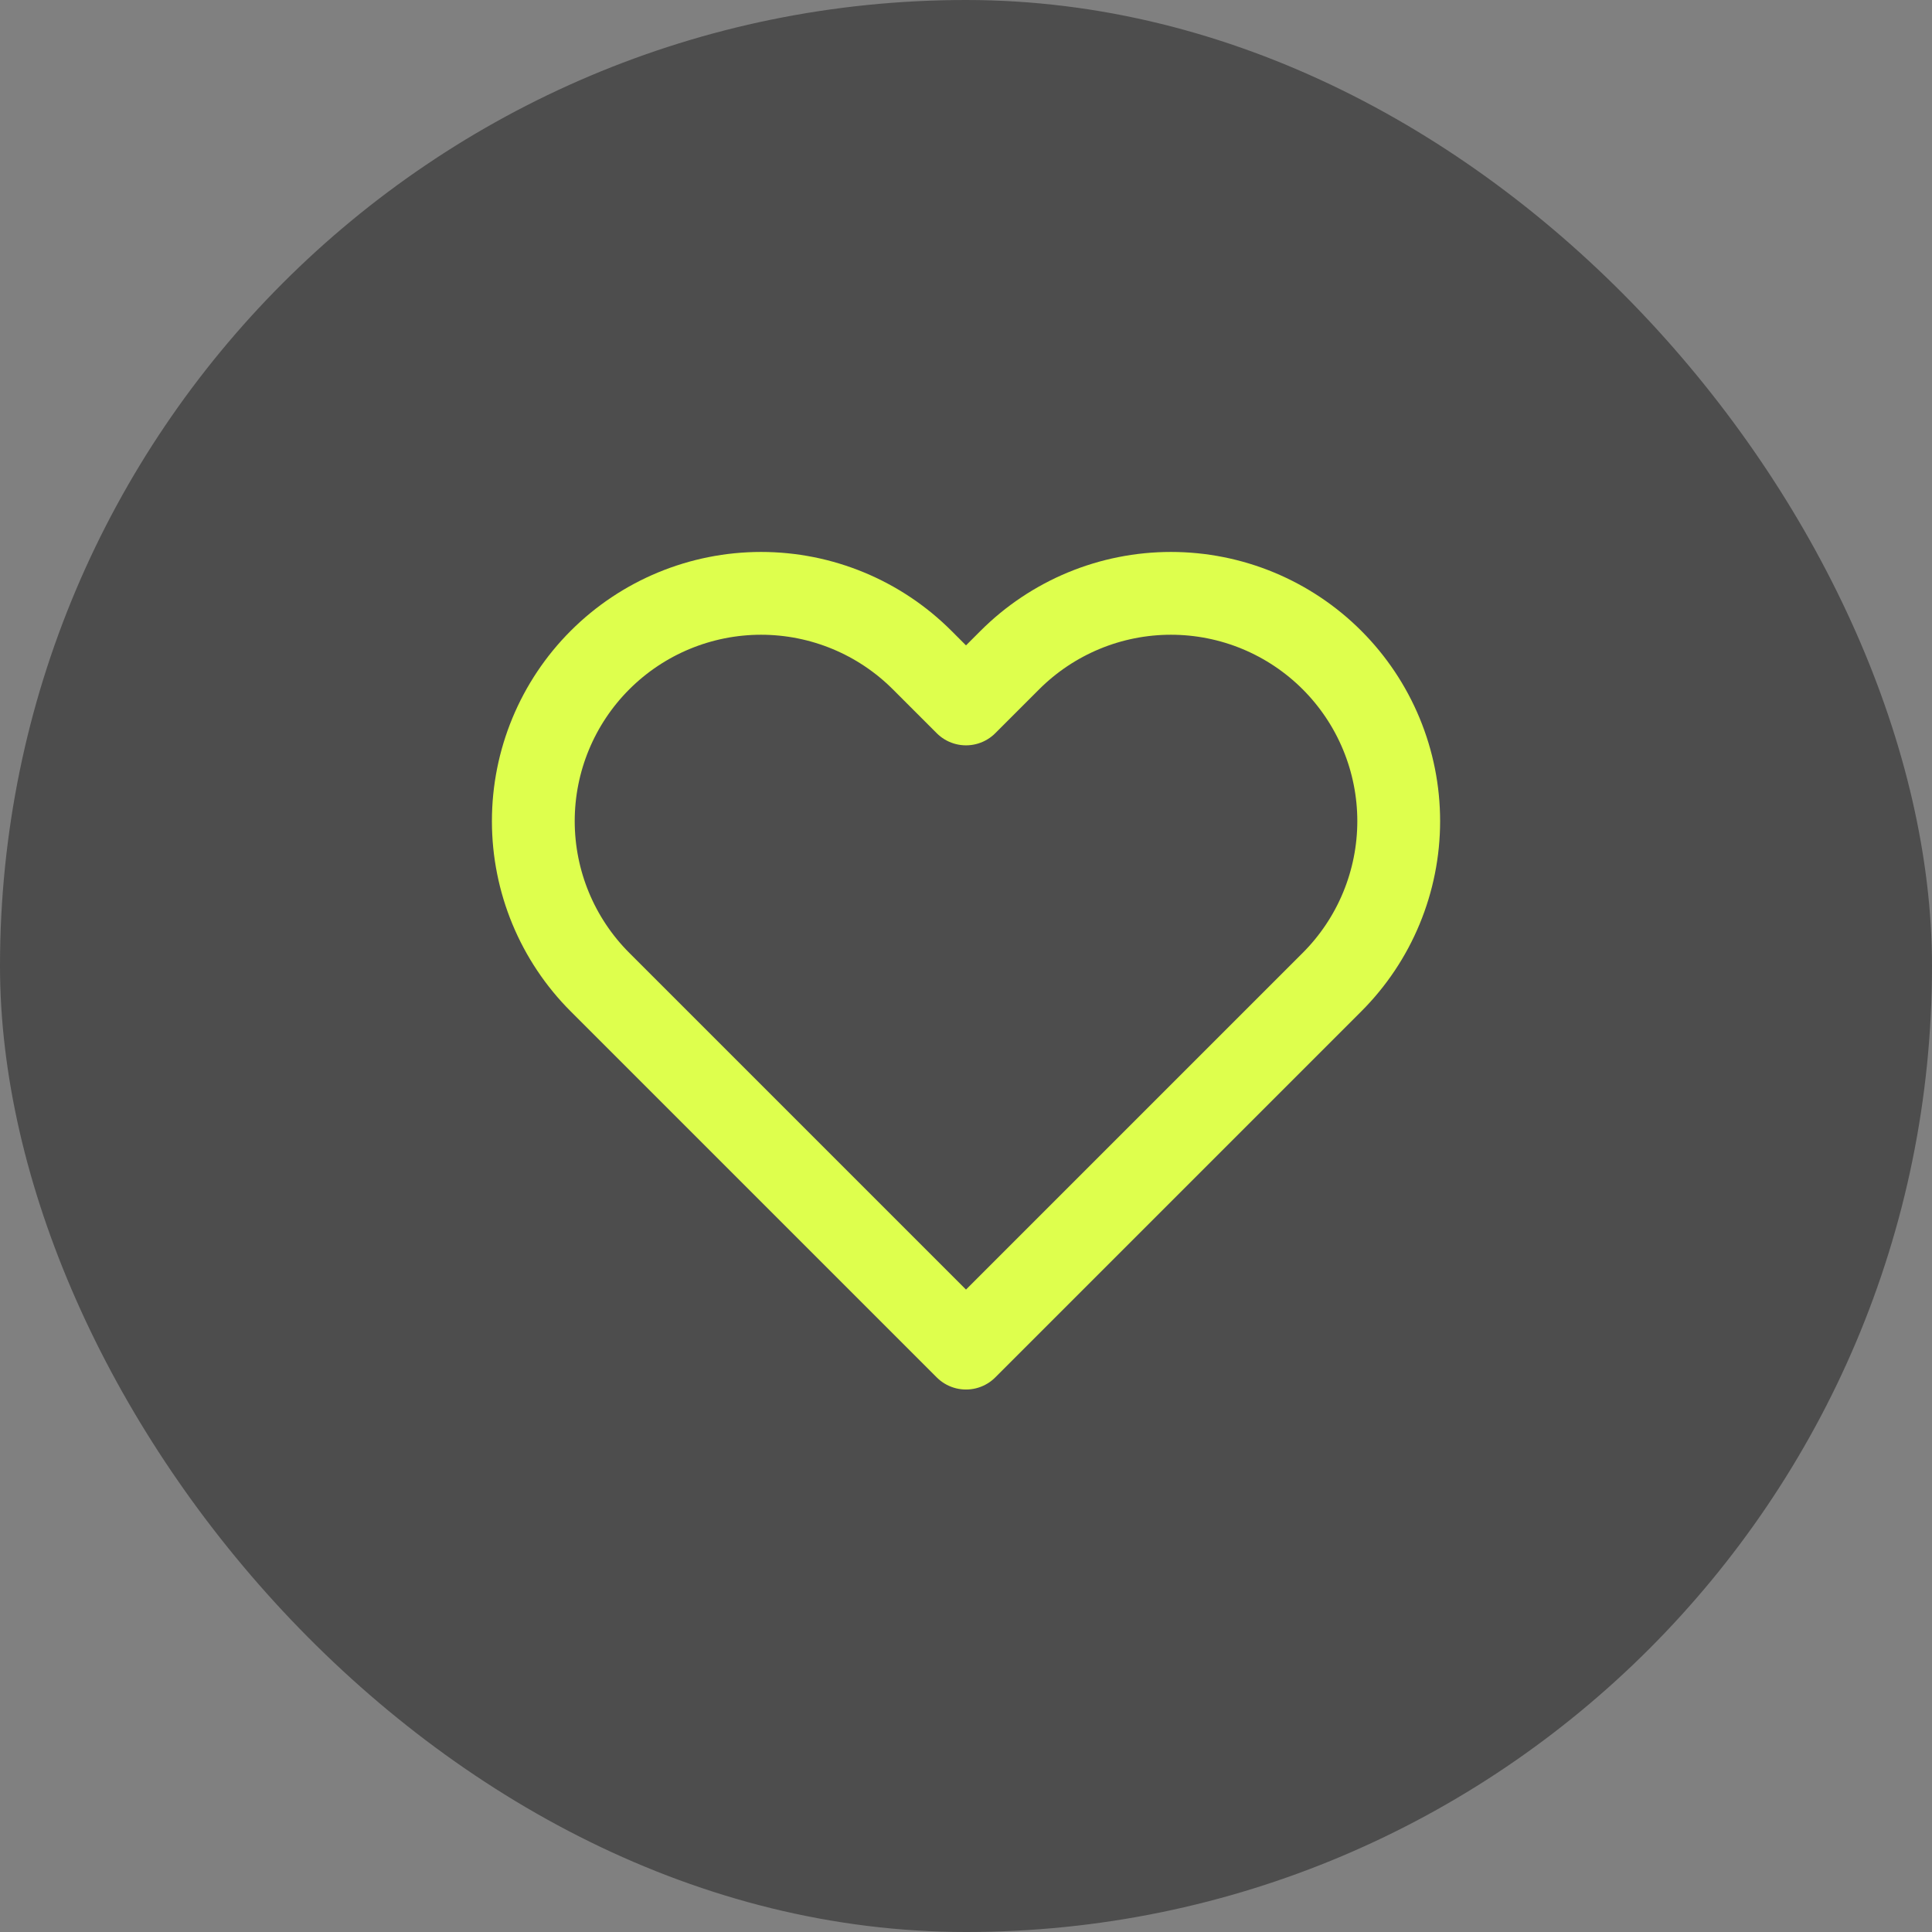 <svg width="70" height="70" viewBox="0 0 70 70" fill="none" xmlns="http://www.w3.org/2000/svg">
<rect x="0" y="0" width="70" height="70" fill="#808080" stroke="none"/>
<rect width="70" height="70" rx="35" fill="#4D4D4D"/>
<path d="M48.26 23.915C47.494 23.149 46.584 22.541 45.583 22.126C44.582 21.711 43.509 21.498 42.425 21.498C41.341 21.498 40.268 21.711 39.267 22.126C38.266 22.541 37.356 23.149 36.59 23.915L35 25.505L33.41 23.915C31.862 22.368 29.764 21.498 27.575 21.498C25.386 21.498 23.288 22.368 21.74 23.915C20.192 25.463 19.323 27.562 19.323 29.75C19.323 31.939 20.192 34.038 21.74 35.585L23.33 37.175L35 48.845L46.67 37.175L48.26 35.585C49.026 34.819 49.635 33.91 50.049 32.908C50.464 31.907 50.678 30.834 50.678 29.75C50.678 28.667 50.464 27.593 50.049 26.592C49.635 25.591 49.026 24.681 48.26 23.915Z" stroke="#DEFF4D" stroke-width="3" stroke-linecap="round" stroke-linejoin="round"/>
</svg>
